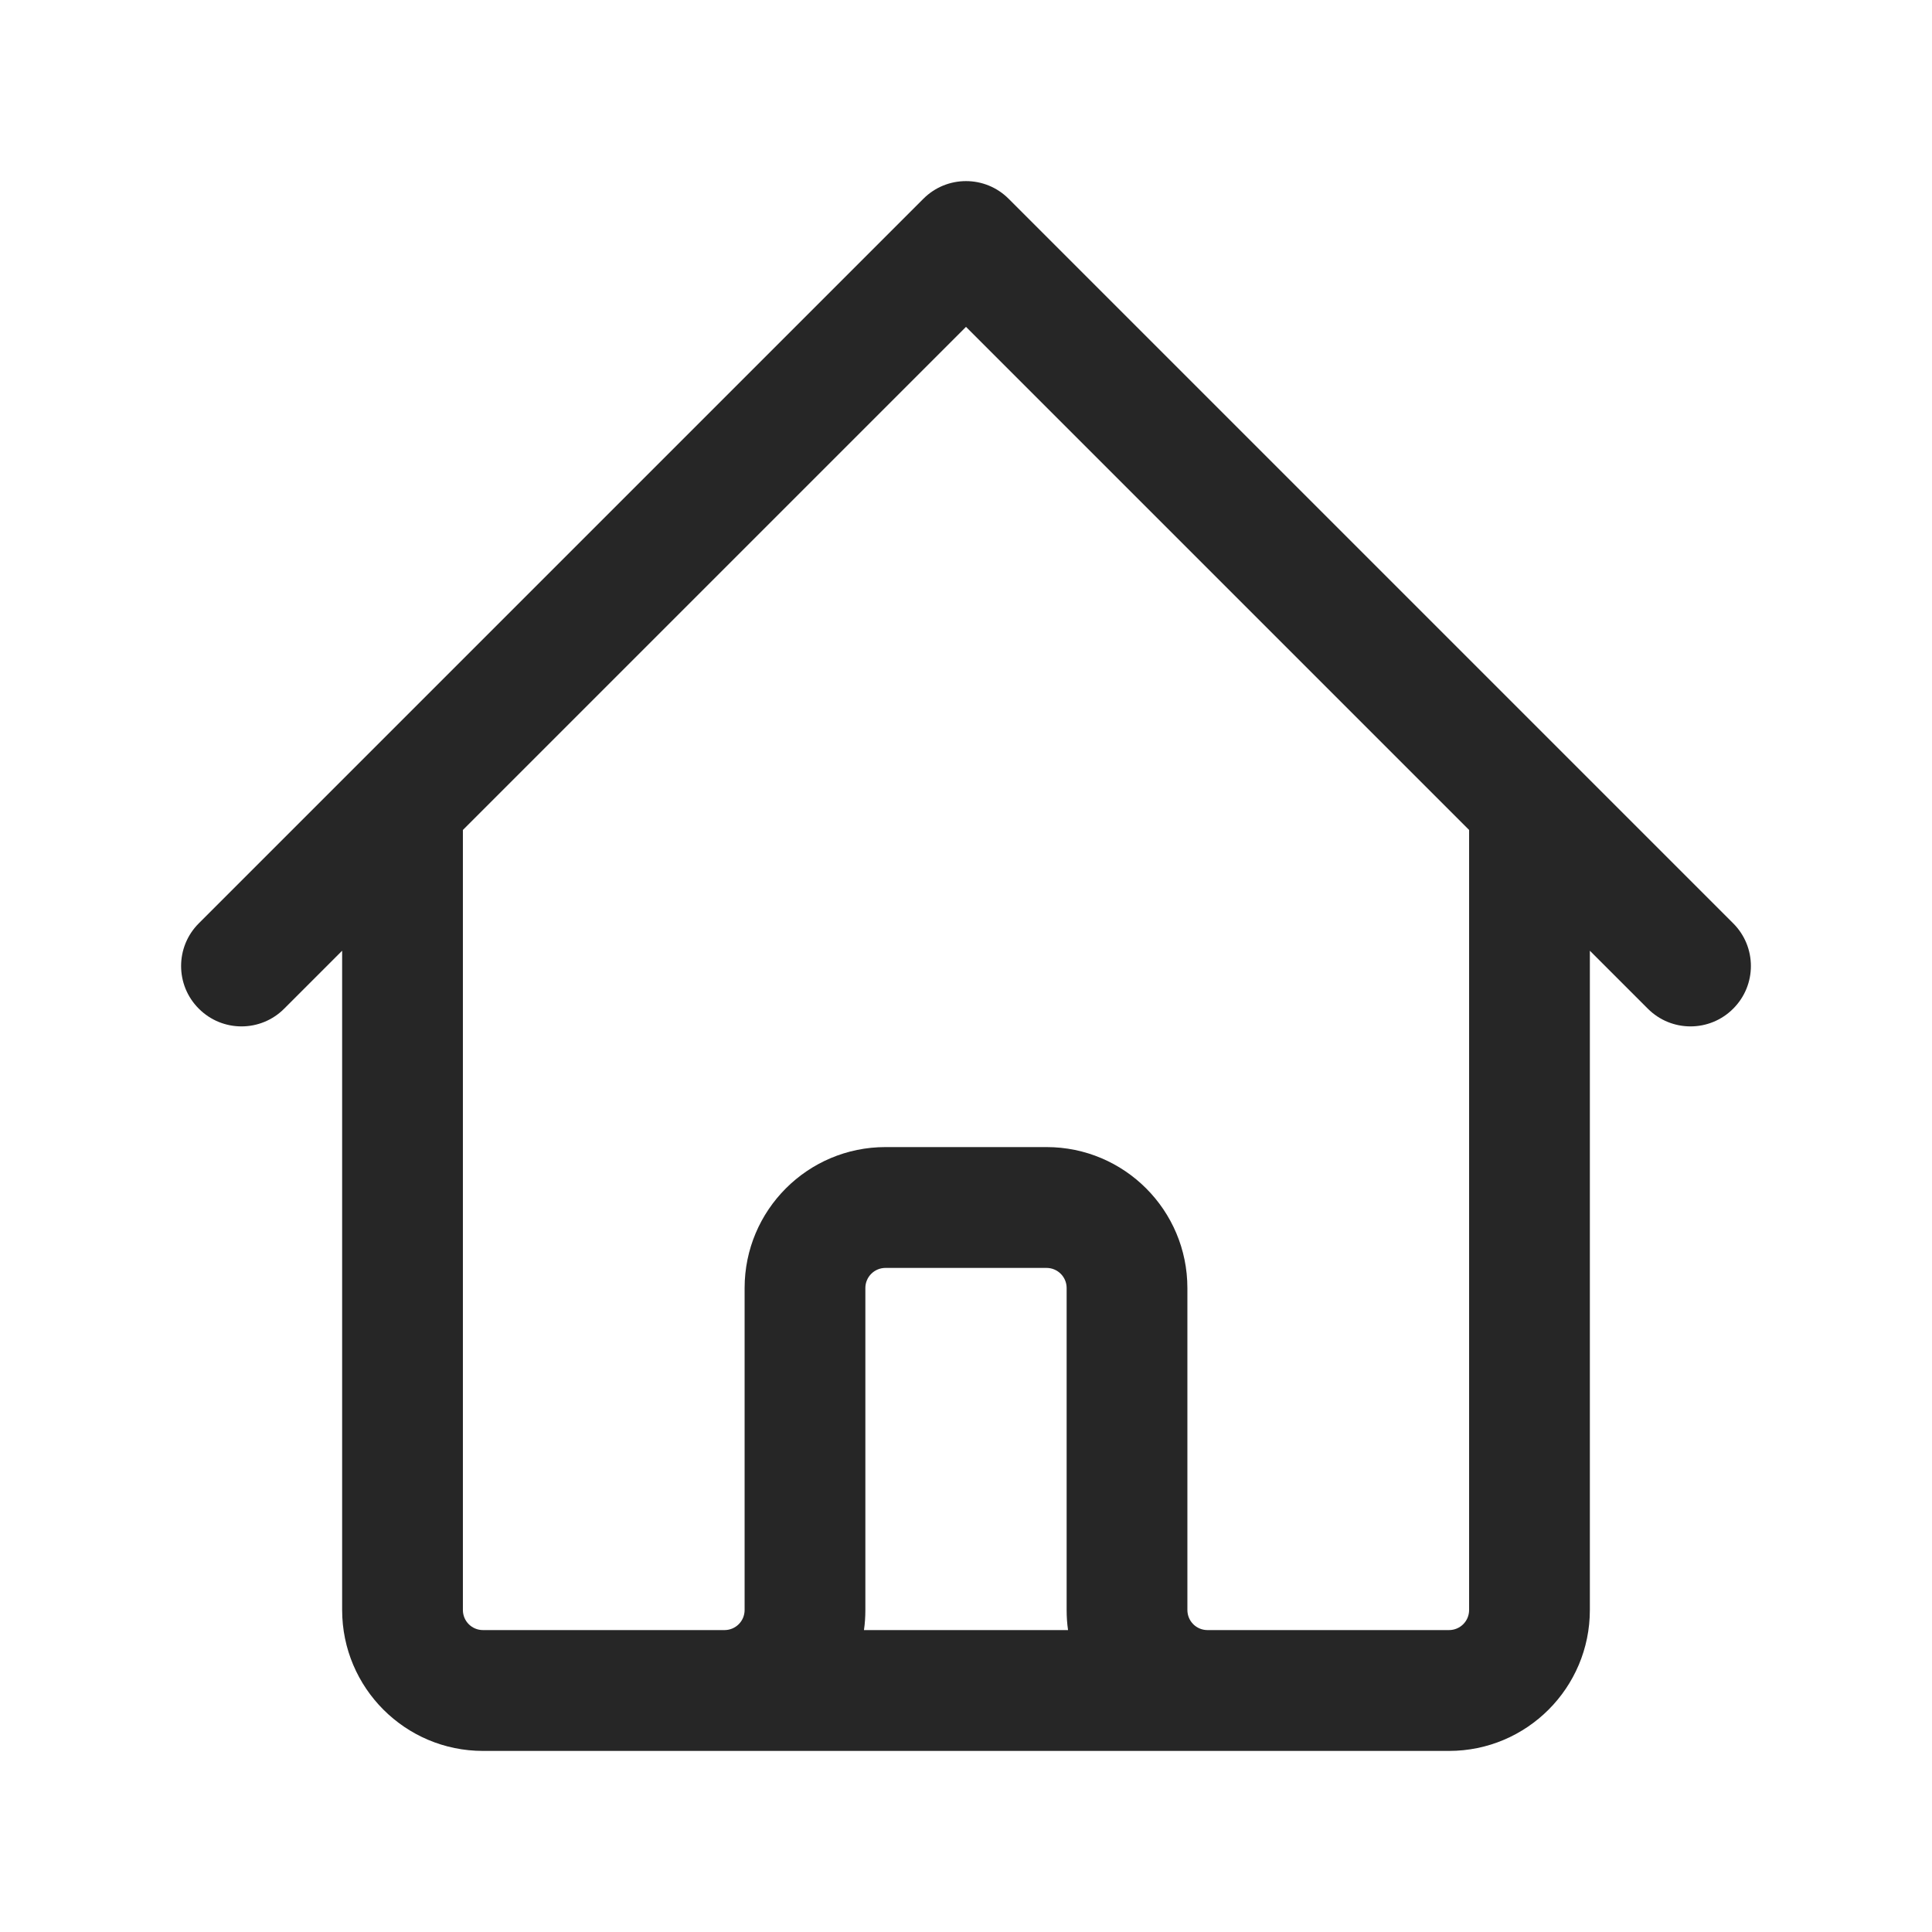 <svg xmlns="http://www.w3.org/2000/svg" width="22" height="22" viewBox="0 0 22 22" fill="none">
  <path fill-rule="evenodd" clip-rule="evenodd"
    d="M10.514 2.264C10.782 1.995 11.218 1.995 11.486 2.264L19.736 10.514C20.005 10.782 20.005 11.218 19.736 11.486C19.468 11.755 19.032 11.755 18.764 11.486L18.104 10.826V18.333C18.104 19.219 17.386 19.938 16.5 19.938H5.5C4.614 19.938 3.896 19.219 3.896 18.333V10.826L3.236 11.486C2.968 11.755 2.532 11.755 2.264 11.486C1.995 11.218 1.995 10.782 2.264 10.514L10.514 2.264ZM5.271 9.451V18.333C5.271 18.46 5.373 18.562 5.5 18.562H8.25C8.377 18.562 8.479 18.46 8.479 18.333V14.667C8.479 13.781 9.197 13.062 10.083 13.062H11.917C12.803 13.062 13.521 13.781 13.521 14.667V18.333C13.521 18.46 13.623 18.562 13.75 18.562H16.5C16.627 18.562 16.729 18.46 16.729 18.333V9.451L11 3.722L5.271 9.451ZM12.162 18.562C12.151 18.488 12.146 18.411 12.146 18.333V14.667C12.146 14.54 12.043 14.438 11.917 14.438H10.083C9.957 14.438 9.854 14.54 9.854 14.667V18.333C9.854 18.411 9.849 18.488 9.838 18.562H12.162Z"
    fill="#262626" />
</svg>